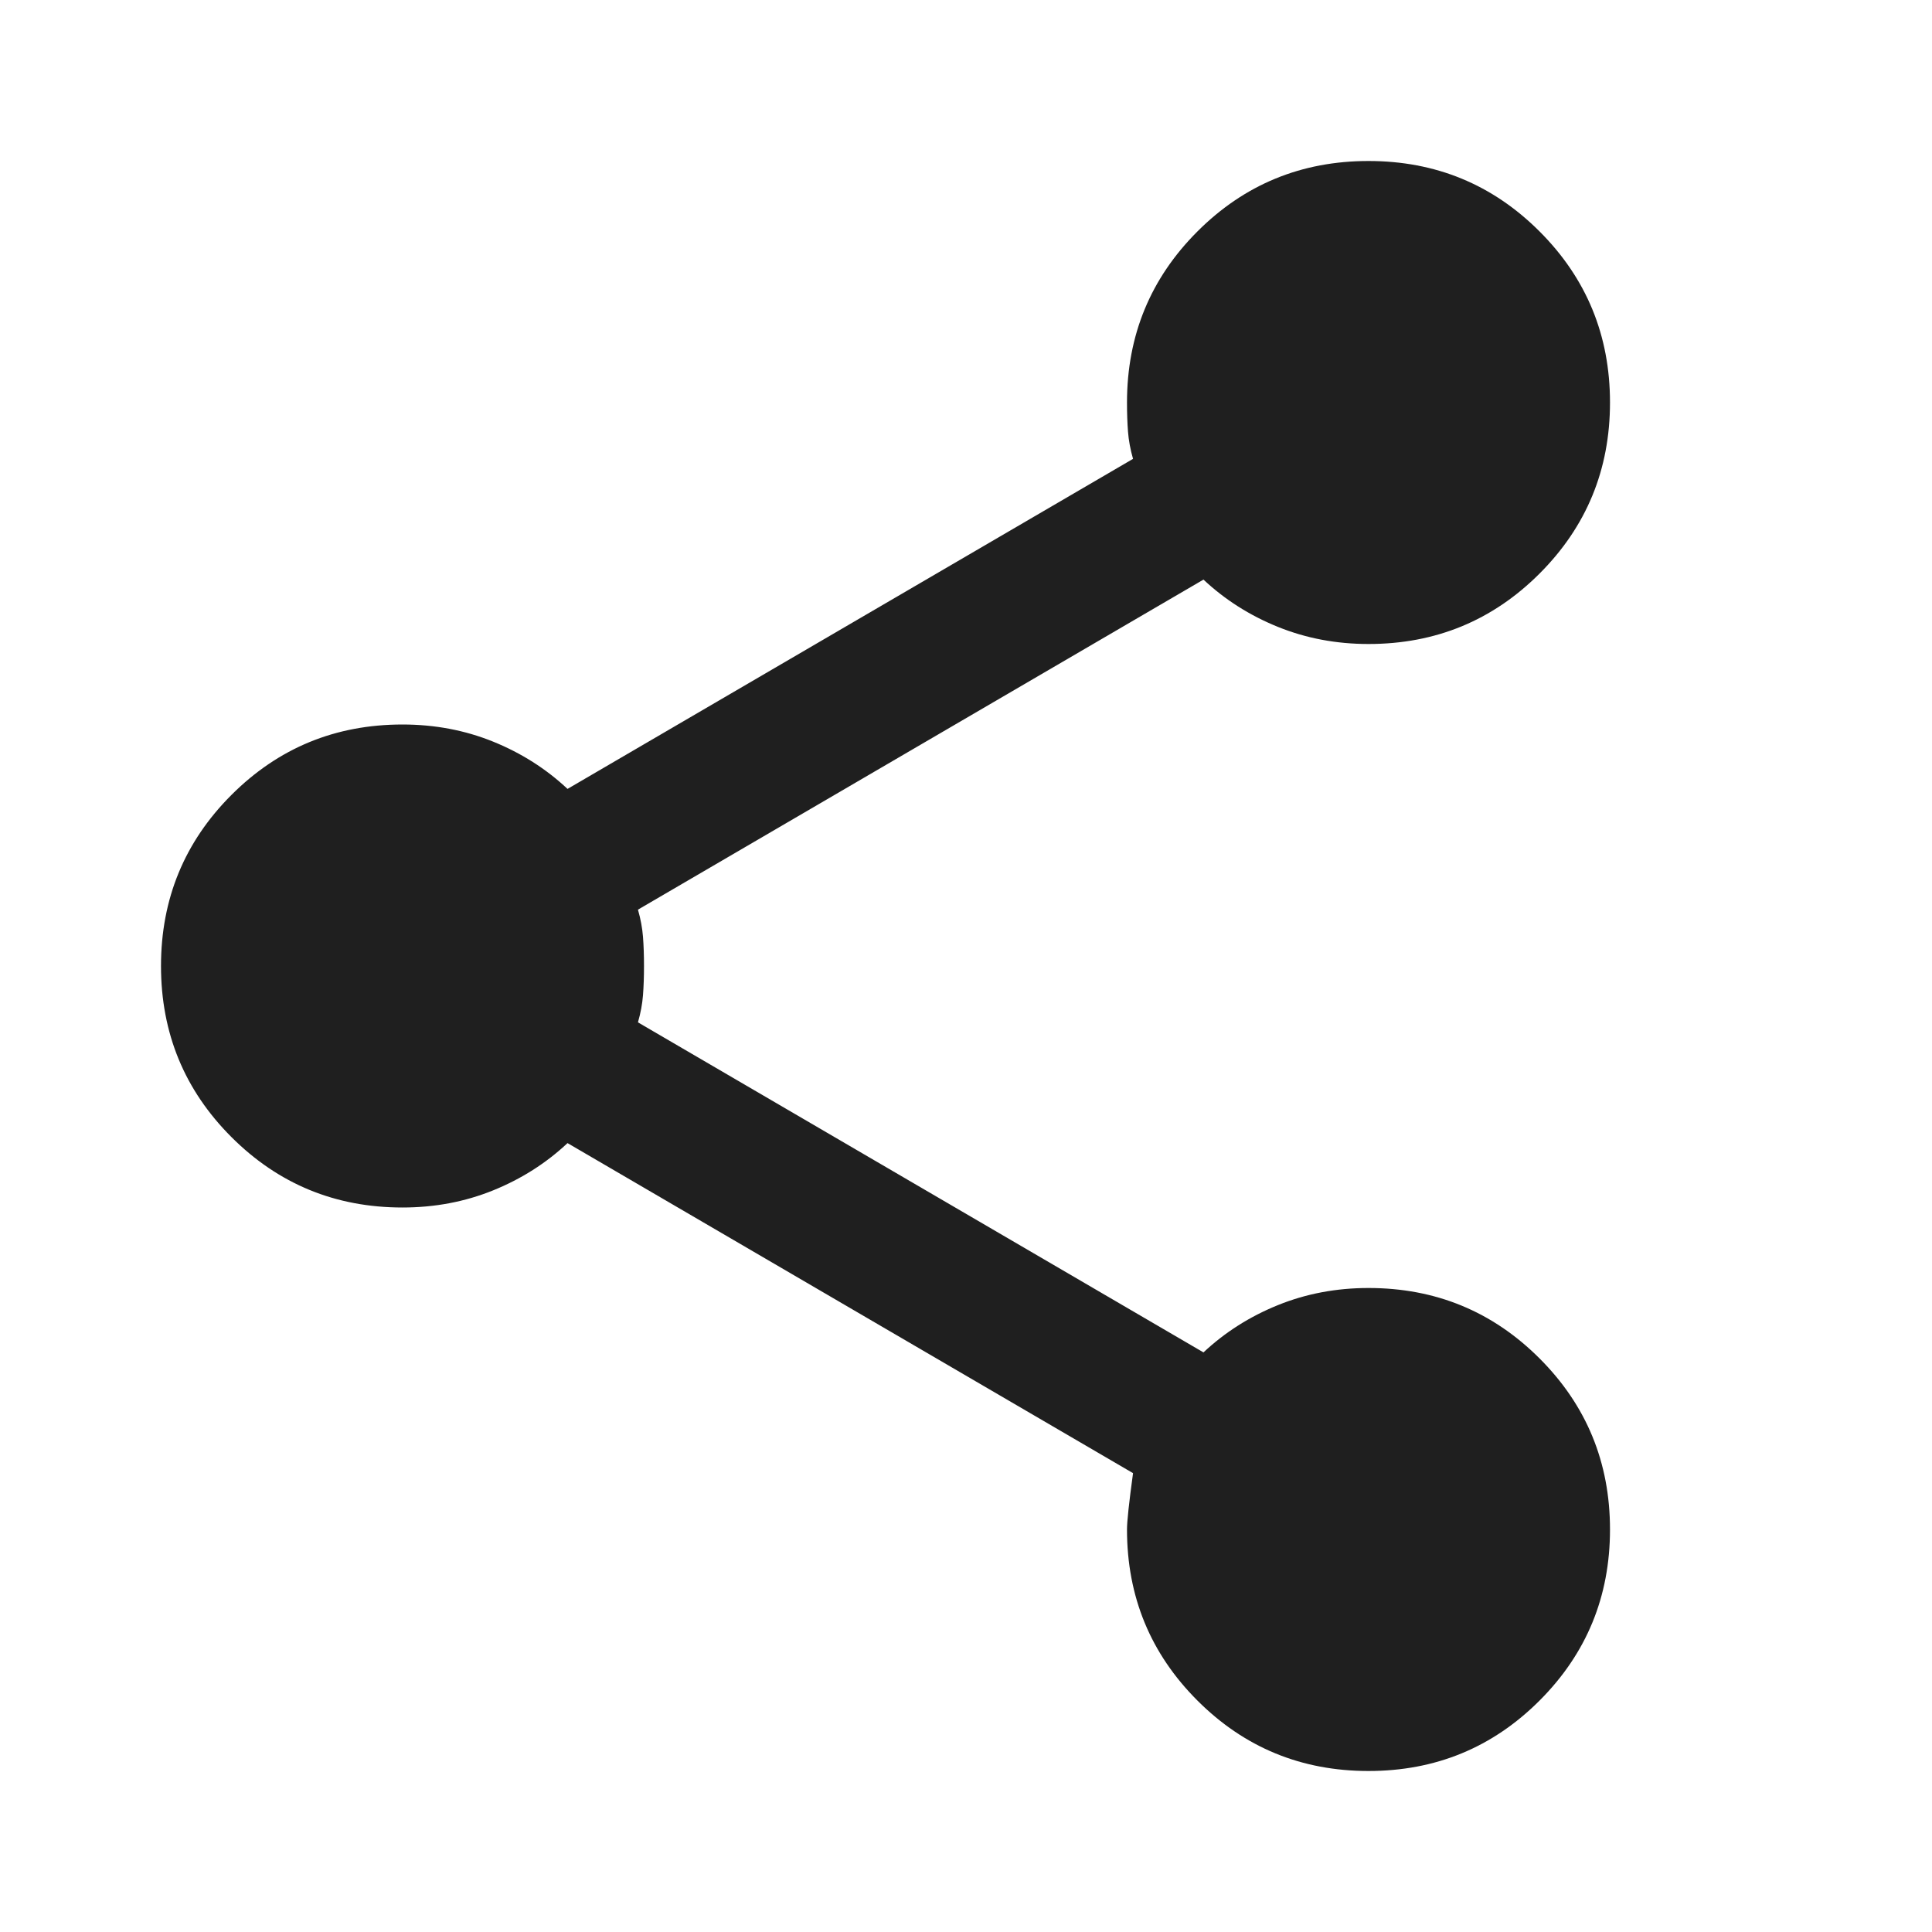 <svg xmlns="http://www.w3.org/2000/svg" height="24px" viewBox="0 -960 960 960" width="24px" fill="#1f1f1f"><path d="M680-80q-50 0-85-35t-35-85q0-6 3-28L282-392q-16 15-37 23.5t-45 8.5q-50 0-85-35t-35-85q0-50 35-85t85-35q24 0 45 8.5t37 23.5l281-164q-2-7-2.5-13.5T560-760q0-50 35-85t85-35q50 0 85 35t35 85q0 50-35 85t-85 35q-24 0-45-8.5T598-672L317-508q2 7 2.5 13.5t.5 14.5q0 8-.5 14.5T317-452l281 164q16-15 37-23.5t45-8.5q50 0 85 35t35 85q0 50-35 85t-85 35Z"/></svg>